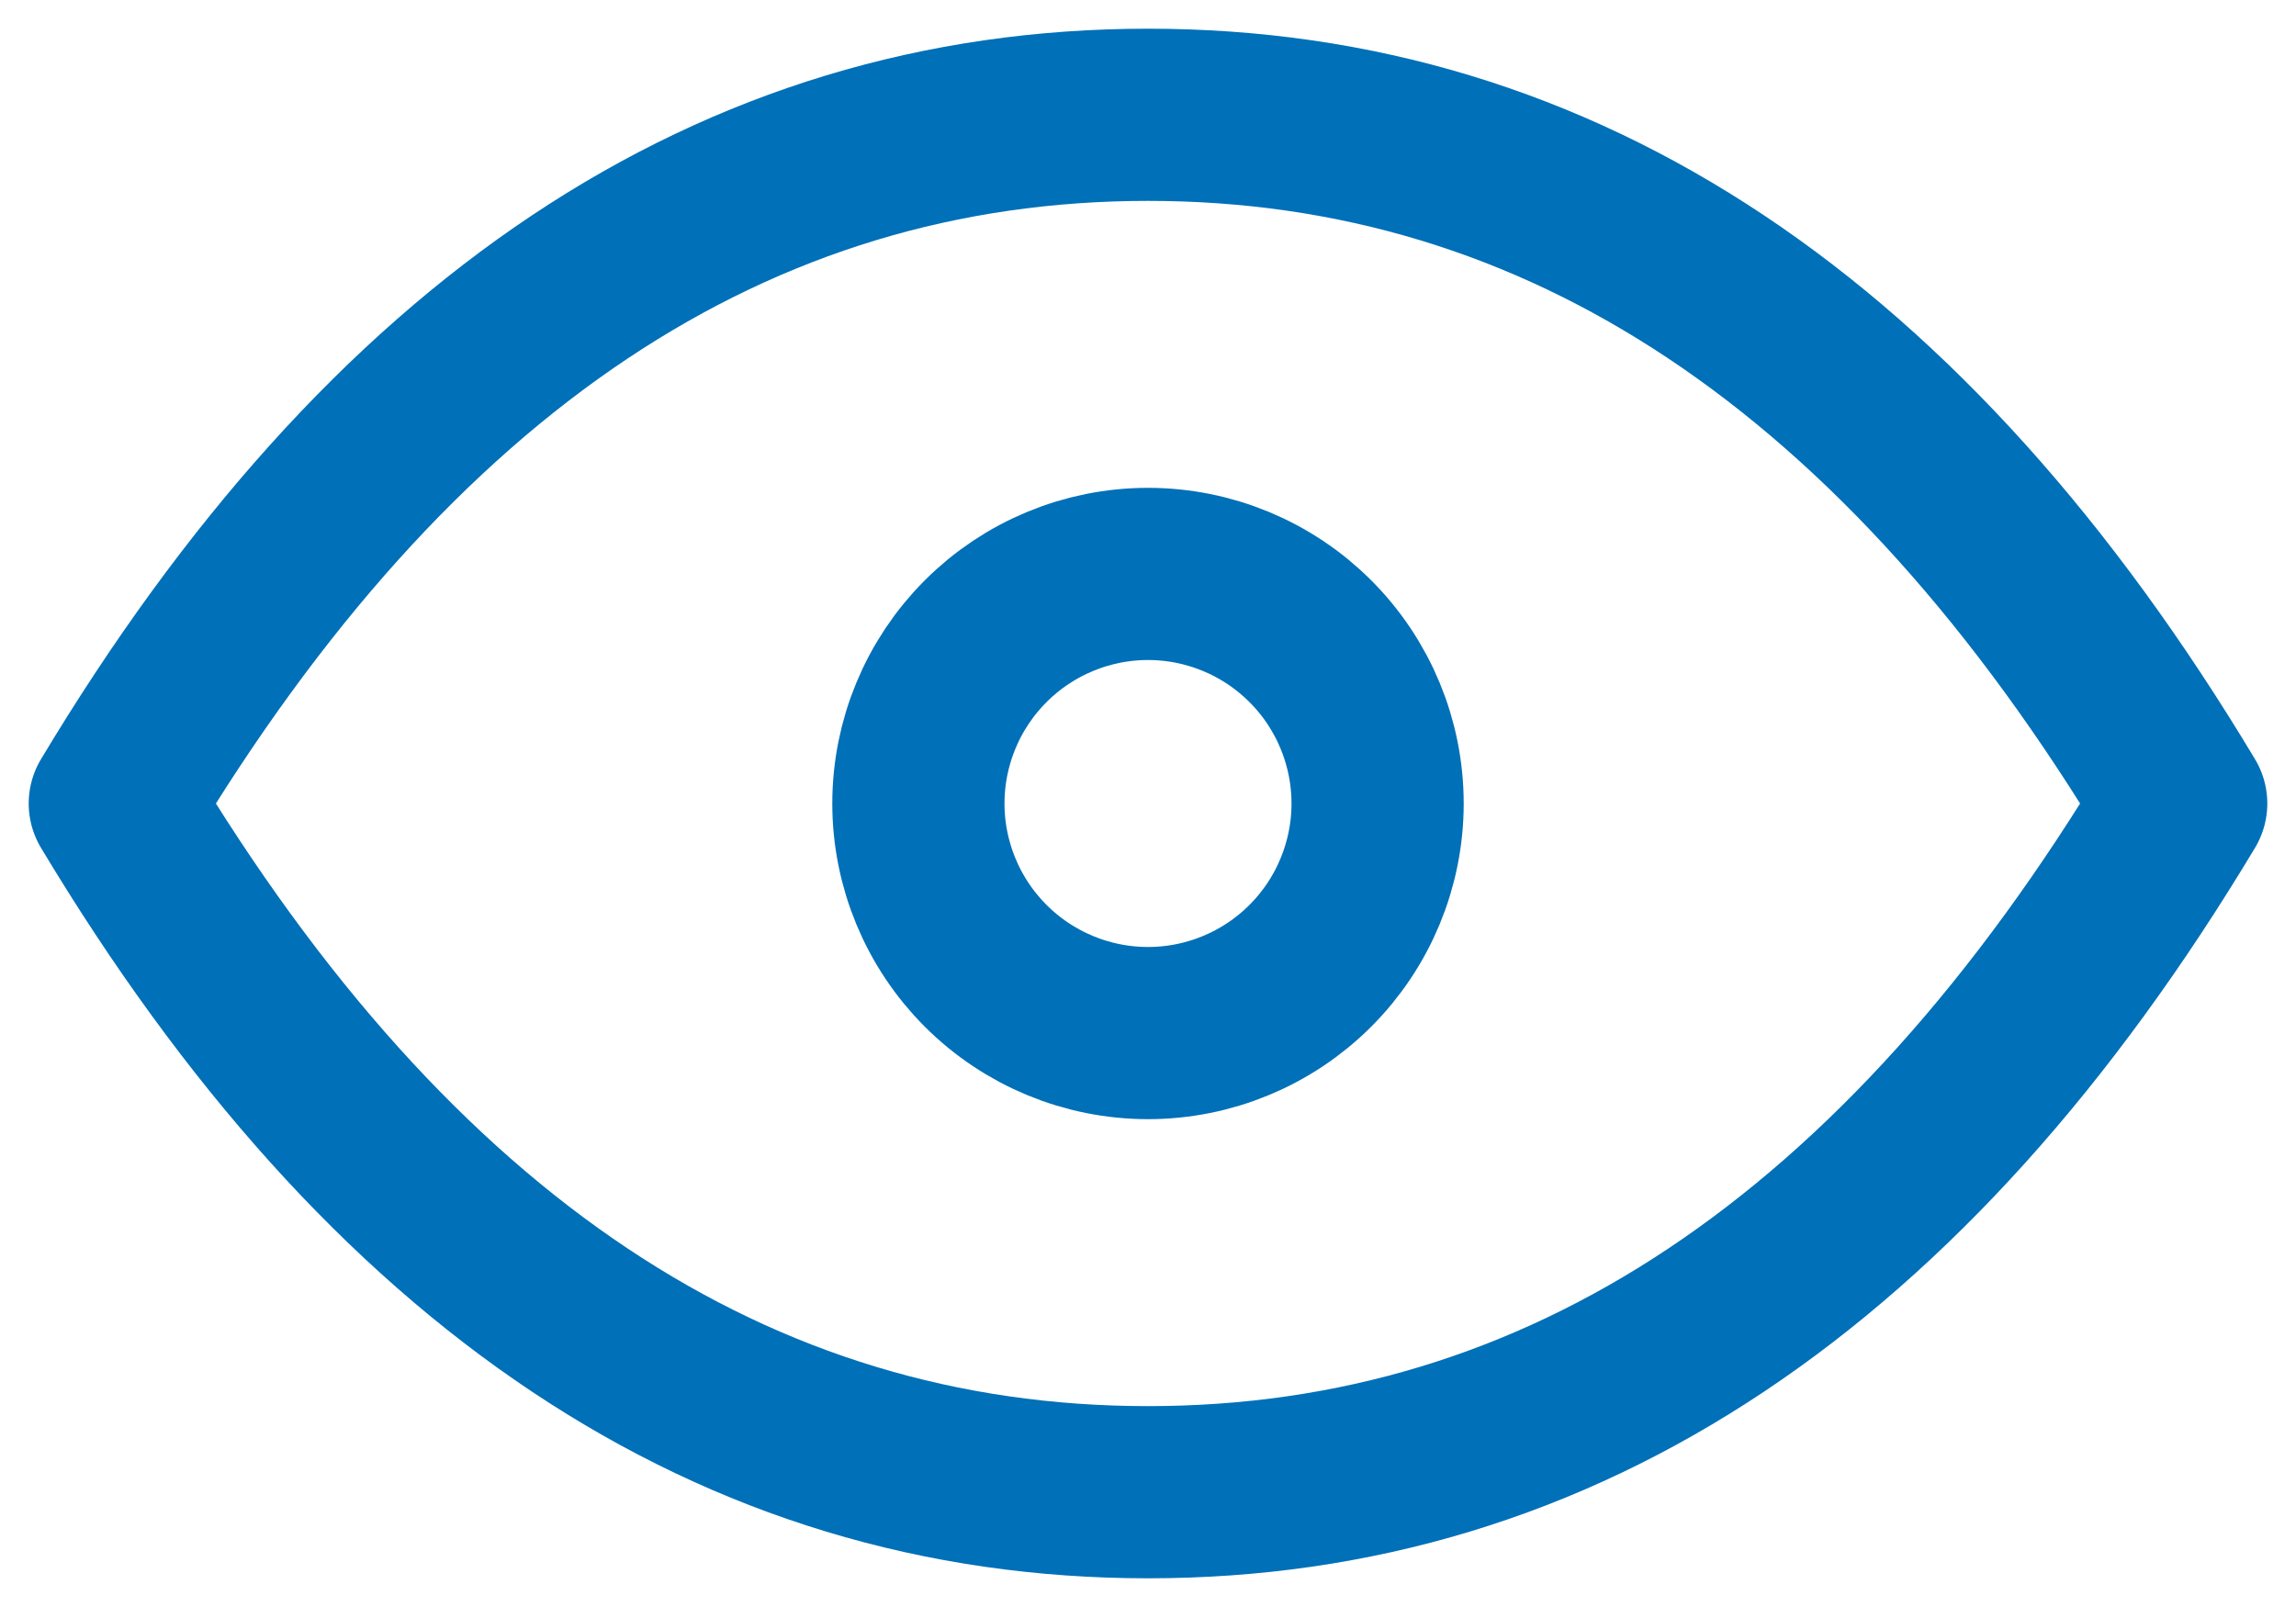 <svg width="20" height="14" viewBox="0 0 20 14" fill="none" xmlns="http://www.w3.org/2000/svg">
<path d="M8 7C8 7.53 8.211 8.039 8.586 8.414C8.961 8.789 9.47 9 10 9C10.53 9 11.039 8.789 11.414 8.414C11.789 8.039 12 7.53 12 7C12 6.47 11.789 5.961 11.414 5.586C11.039 5.211 10.53 5 10 5C9.47 5 8.961 5.211 8.586 5.586C8.211 5.961 8 6.47 8 7Z" stroke="#0070B8" stroke-width="1.5" stroke-linecap="round" stroke-linejoin="round"/>
<path d="M19 7C16.6 11 13.6 13 10 13C6.4 13 3.4 11 1 7C3.4 3 6.4 1 10 1C13.6 1 16.6 3 19 7Z" stroke="#0070B8" stroke-width="1.5" stroke-linecap="round" stroke-linejoin="round"/>
</svg>
